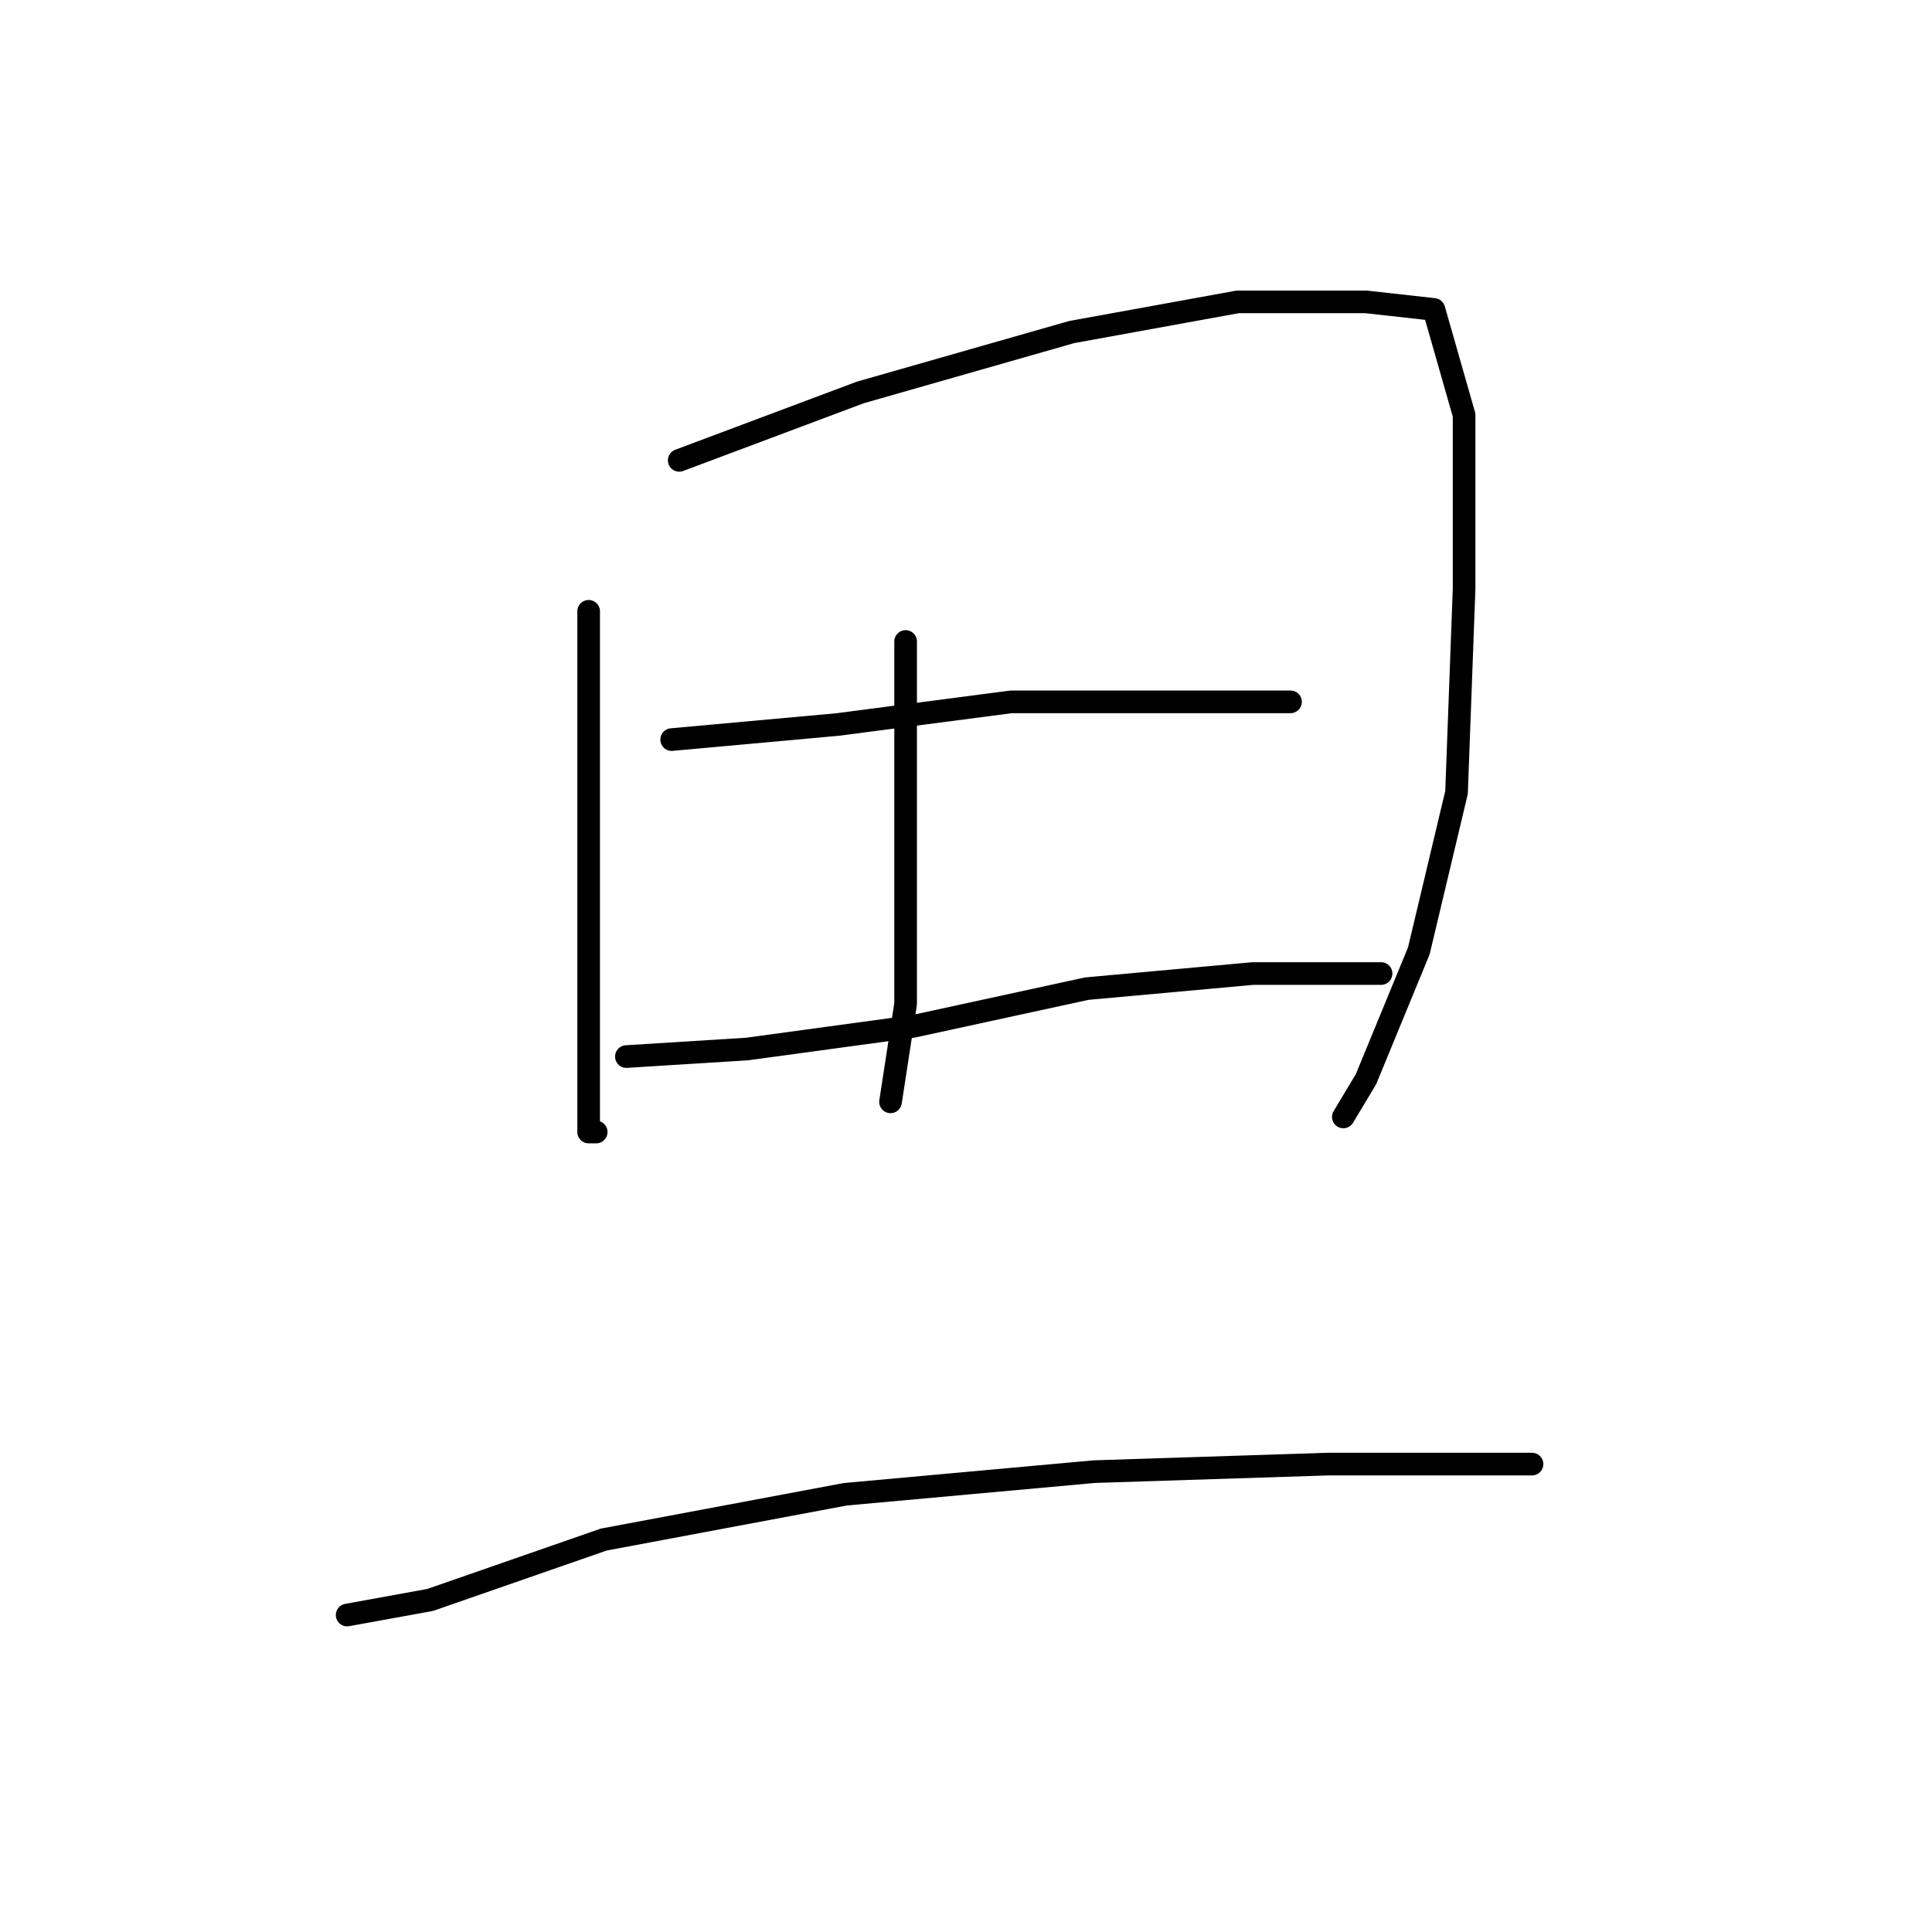 <?xml version="1.0" standalone="no"?>
    <svg width="256" height="256" xmlns="http://www.w3.org/2000/svg" version="1.1">
    <polyline stroke="black" stroke-width="3" stroke-linecap="round" fill="transparent" stroke-linejoin="round" points="78 81 78 98 78 118 78 136 78 146 78 150 79 150 79 150 " />
        <polyline stroke="black" stroke-width="3" stroke-linecap="round" fill="transparent" stroke-linejoin="round" points="90 61 114 52 142 44 164 40 181 40 190 41 194 55 194 78 193 105 188 126 181 143 178 148 178 148 " />
        <polyline stroke="black" stroke-width="3" stroke-linecap="round" fill="transparent" stroke-linejoin="round" points="120 85 120 111 120 133 118 146 118 146 " />
        <polyline stroke="black" stroke-width="3" stroke-linecap="round" fill="transparent" stroke-linejoin="round" points="89 98 111 96 134 93 155 93 168 93 171 93 171 93 " />
        <polyline stroke="black" stroke-width="3" stroke-linecap="round" fill="transparent" stroke-linejoin="round" points="83 140 99 139 121 136 144 131 166 129 180 129 183 129 183 129 " />
        <polyline stroke="black" stroke-width="3" stroke-linecap="round" fill="transparent" stroke-linejoin="round" points="46 214 57 212 80 204 112 198 145 195 176 194 203 194 203 194 " />
        </svg>